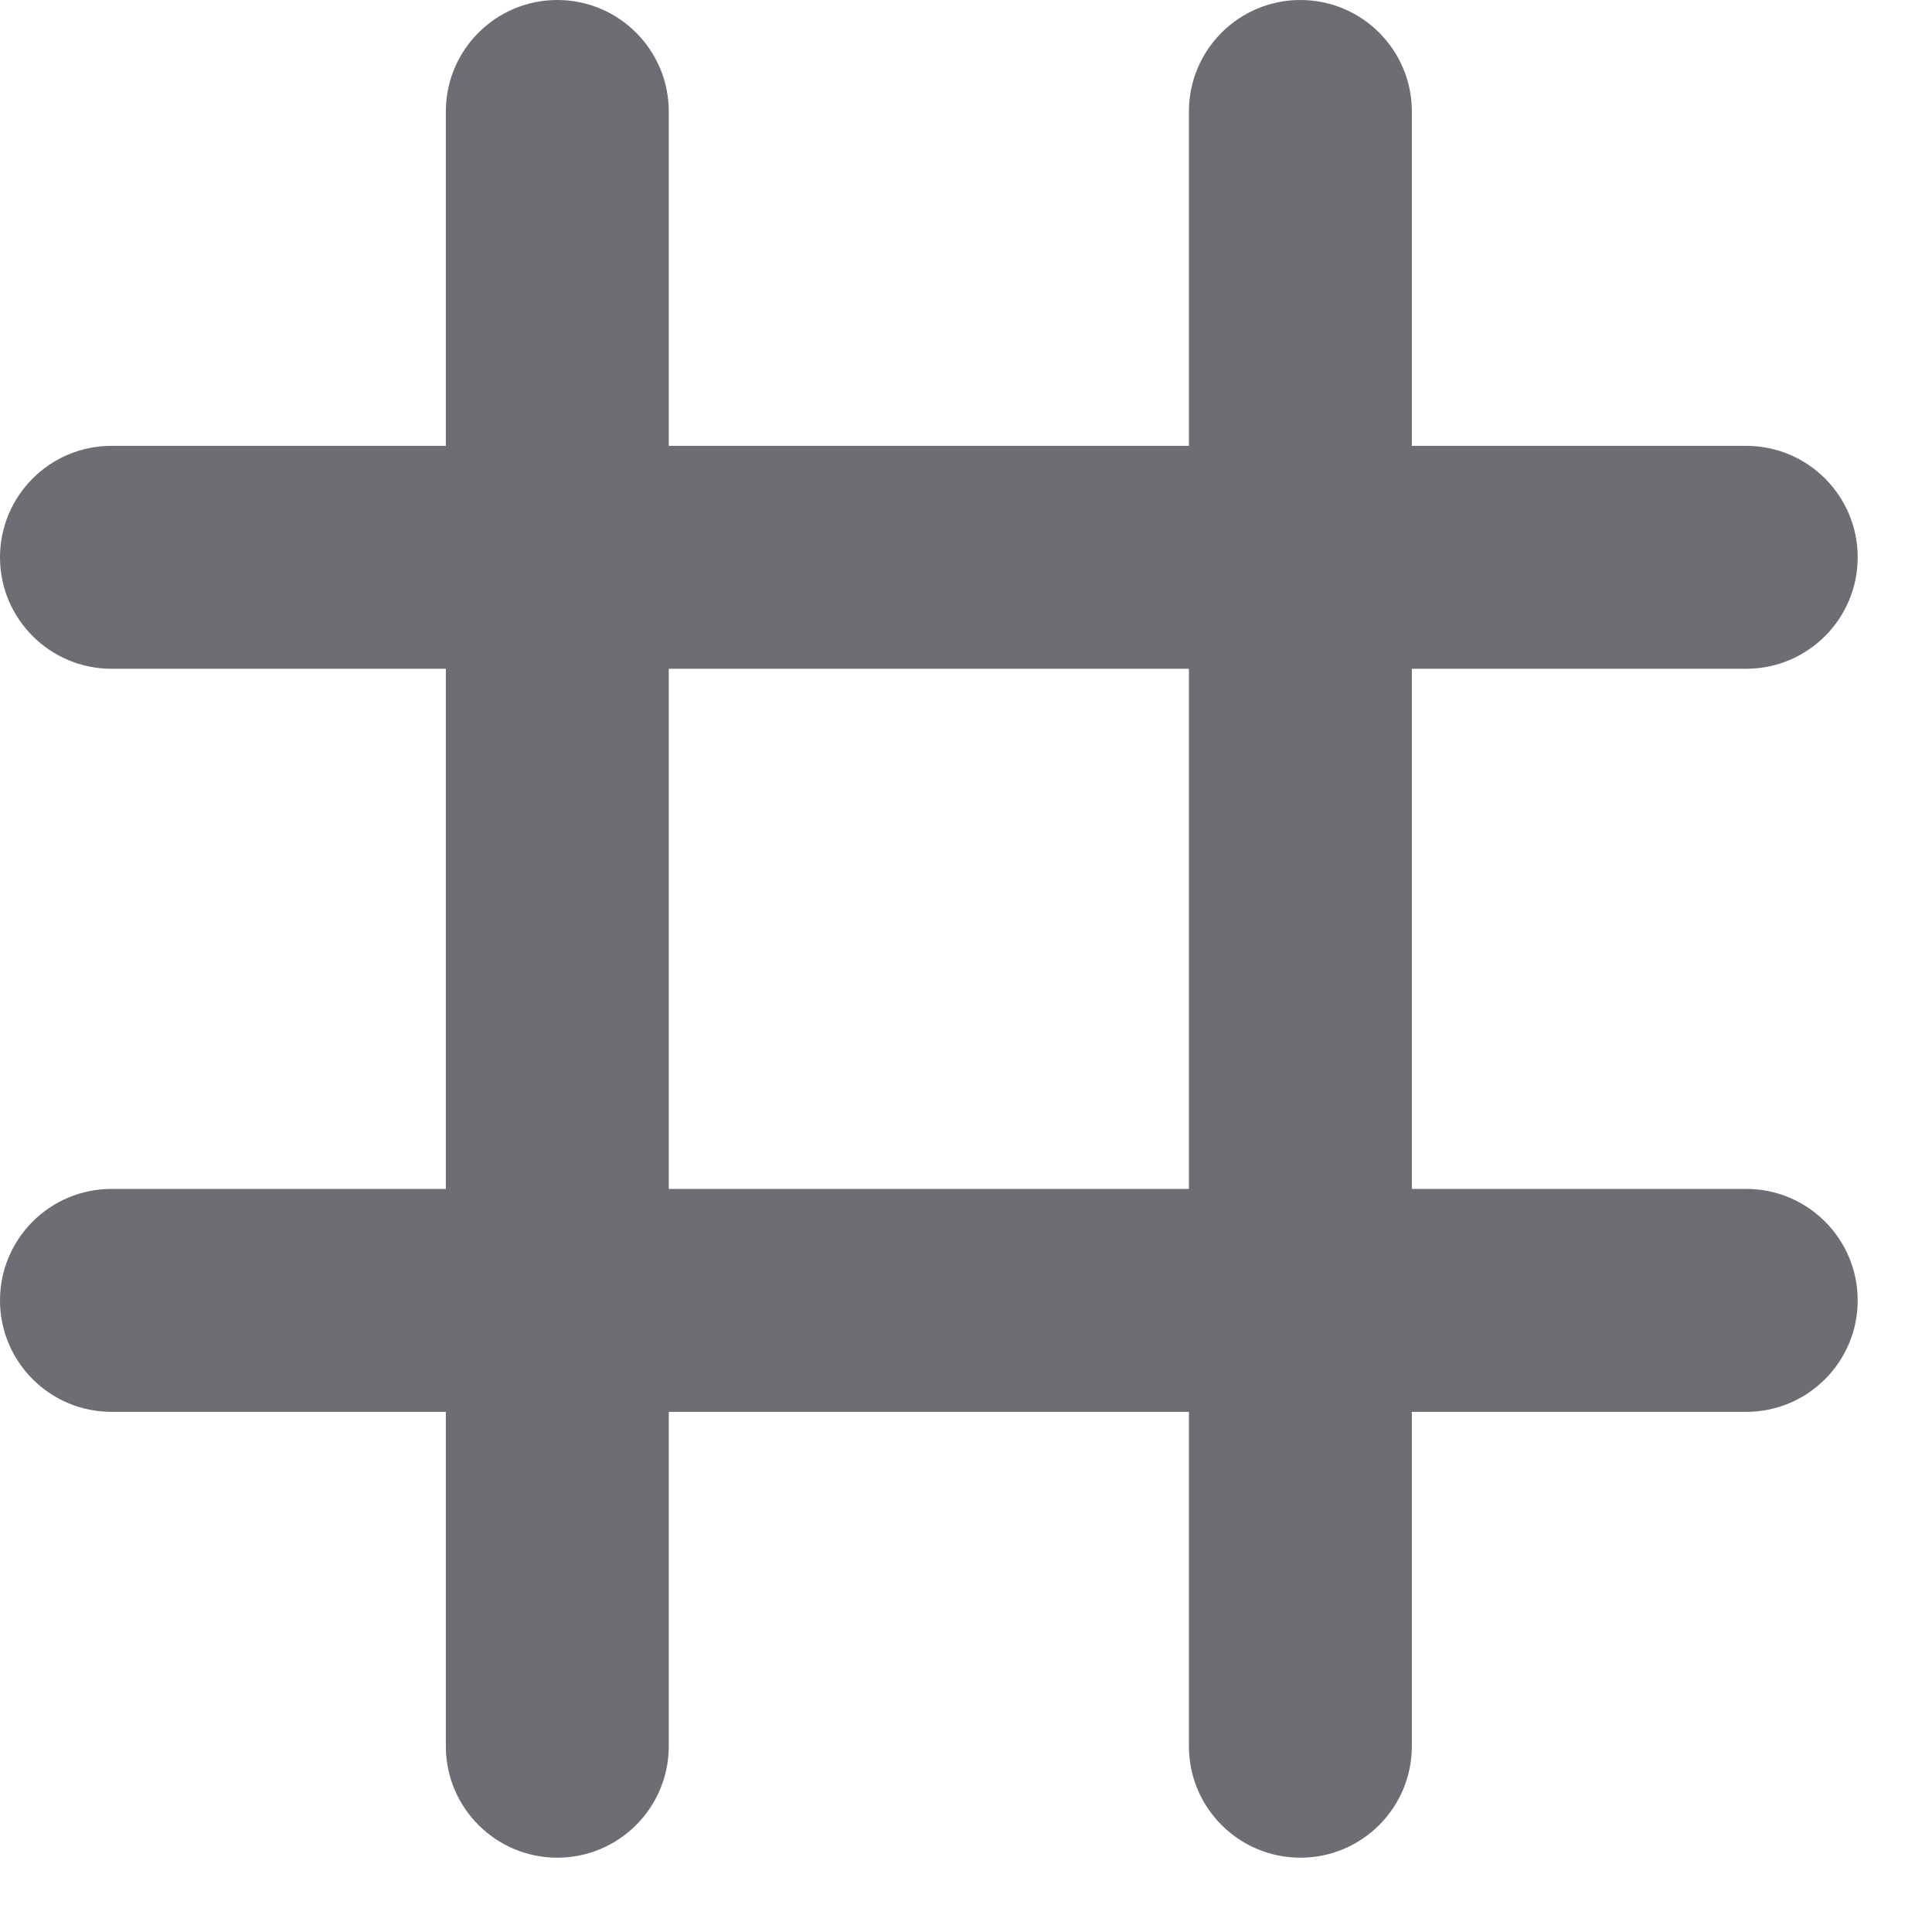 <svg width="13" height="13" viewBox="0 0 13 13" fill="none" xmlns="http://www.w3.org/2000/svg">
<path fill-rule="evenodd" clip-rule="evenodd" d="M4.5 0.75C4.5 0.336 4.164 0 3.75 0C3.336 0 3 0.336 3 0.75V3H0.75C0.336 3 0 3.336 0 3.75C0 4.164 0.336 4.5 0.75 4.5H3V8H0.75C0.336 8 0 8.336 0 8.75C0 9.164 0.336 9.5 0.75 9.5H3V11.75C3 12.164 3.336 12.5 3.75 12.5C4.164 12.5 4.5 12.164 4.5 11.75V9.5H8V11.75C8 12.164 8.336 12.5 8.75 12.5C9.164 12.5 9.5 12.164 9.5 11.75V9.5H11.75C12.164 9.5 12.5 9.164 12.5 8.75C12.5 8.336 12.164 8 11.75 8H9.5V4.5H11.75C12.164 4.5 12.5 4.164 12.5 3.75C12.5 3.336 12.164 3 11.75 3H9.5V0.75C9.5 0.336 9.164 0 8.75 0C8.336 0 8 0.336 8 0.75V3H4.5V0.75ZM4.5 4.5V8H8V4.5H4.5Z" fill="#6E6D73"/>
</svg>
